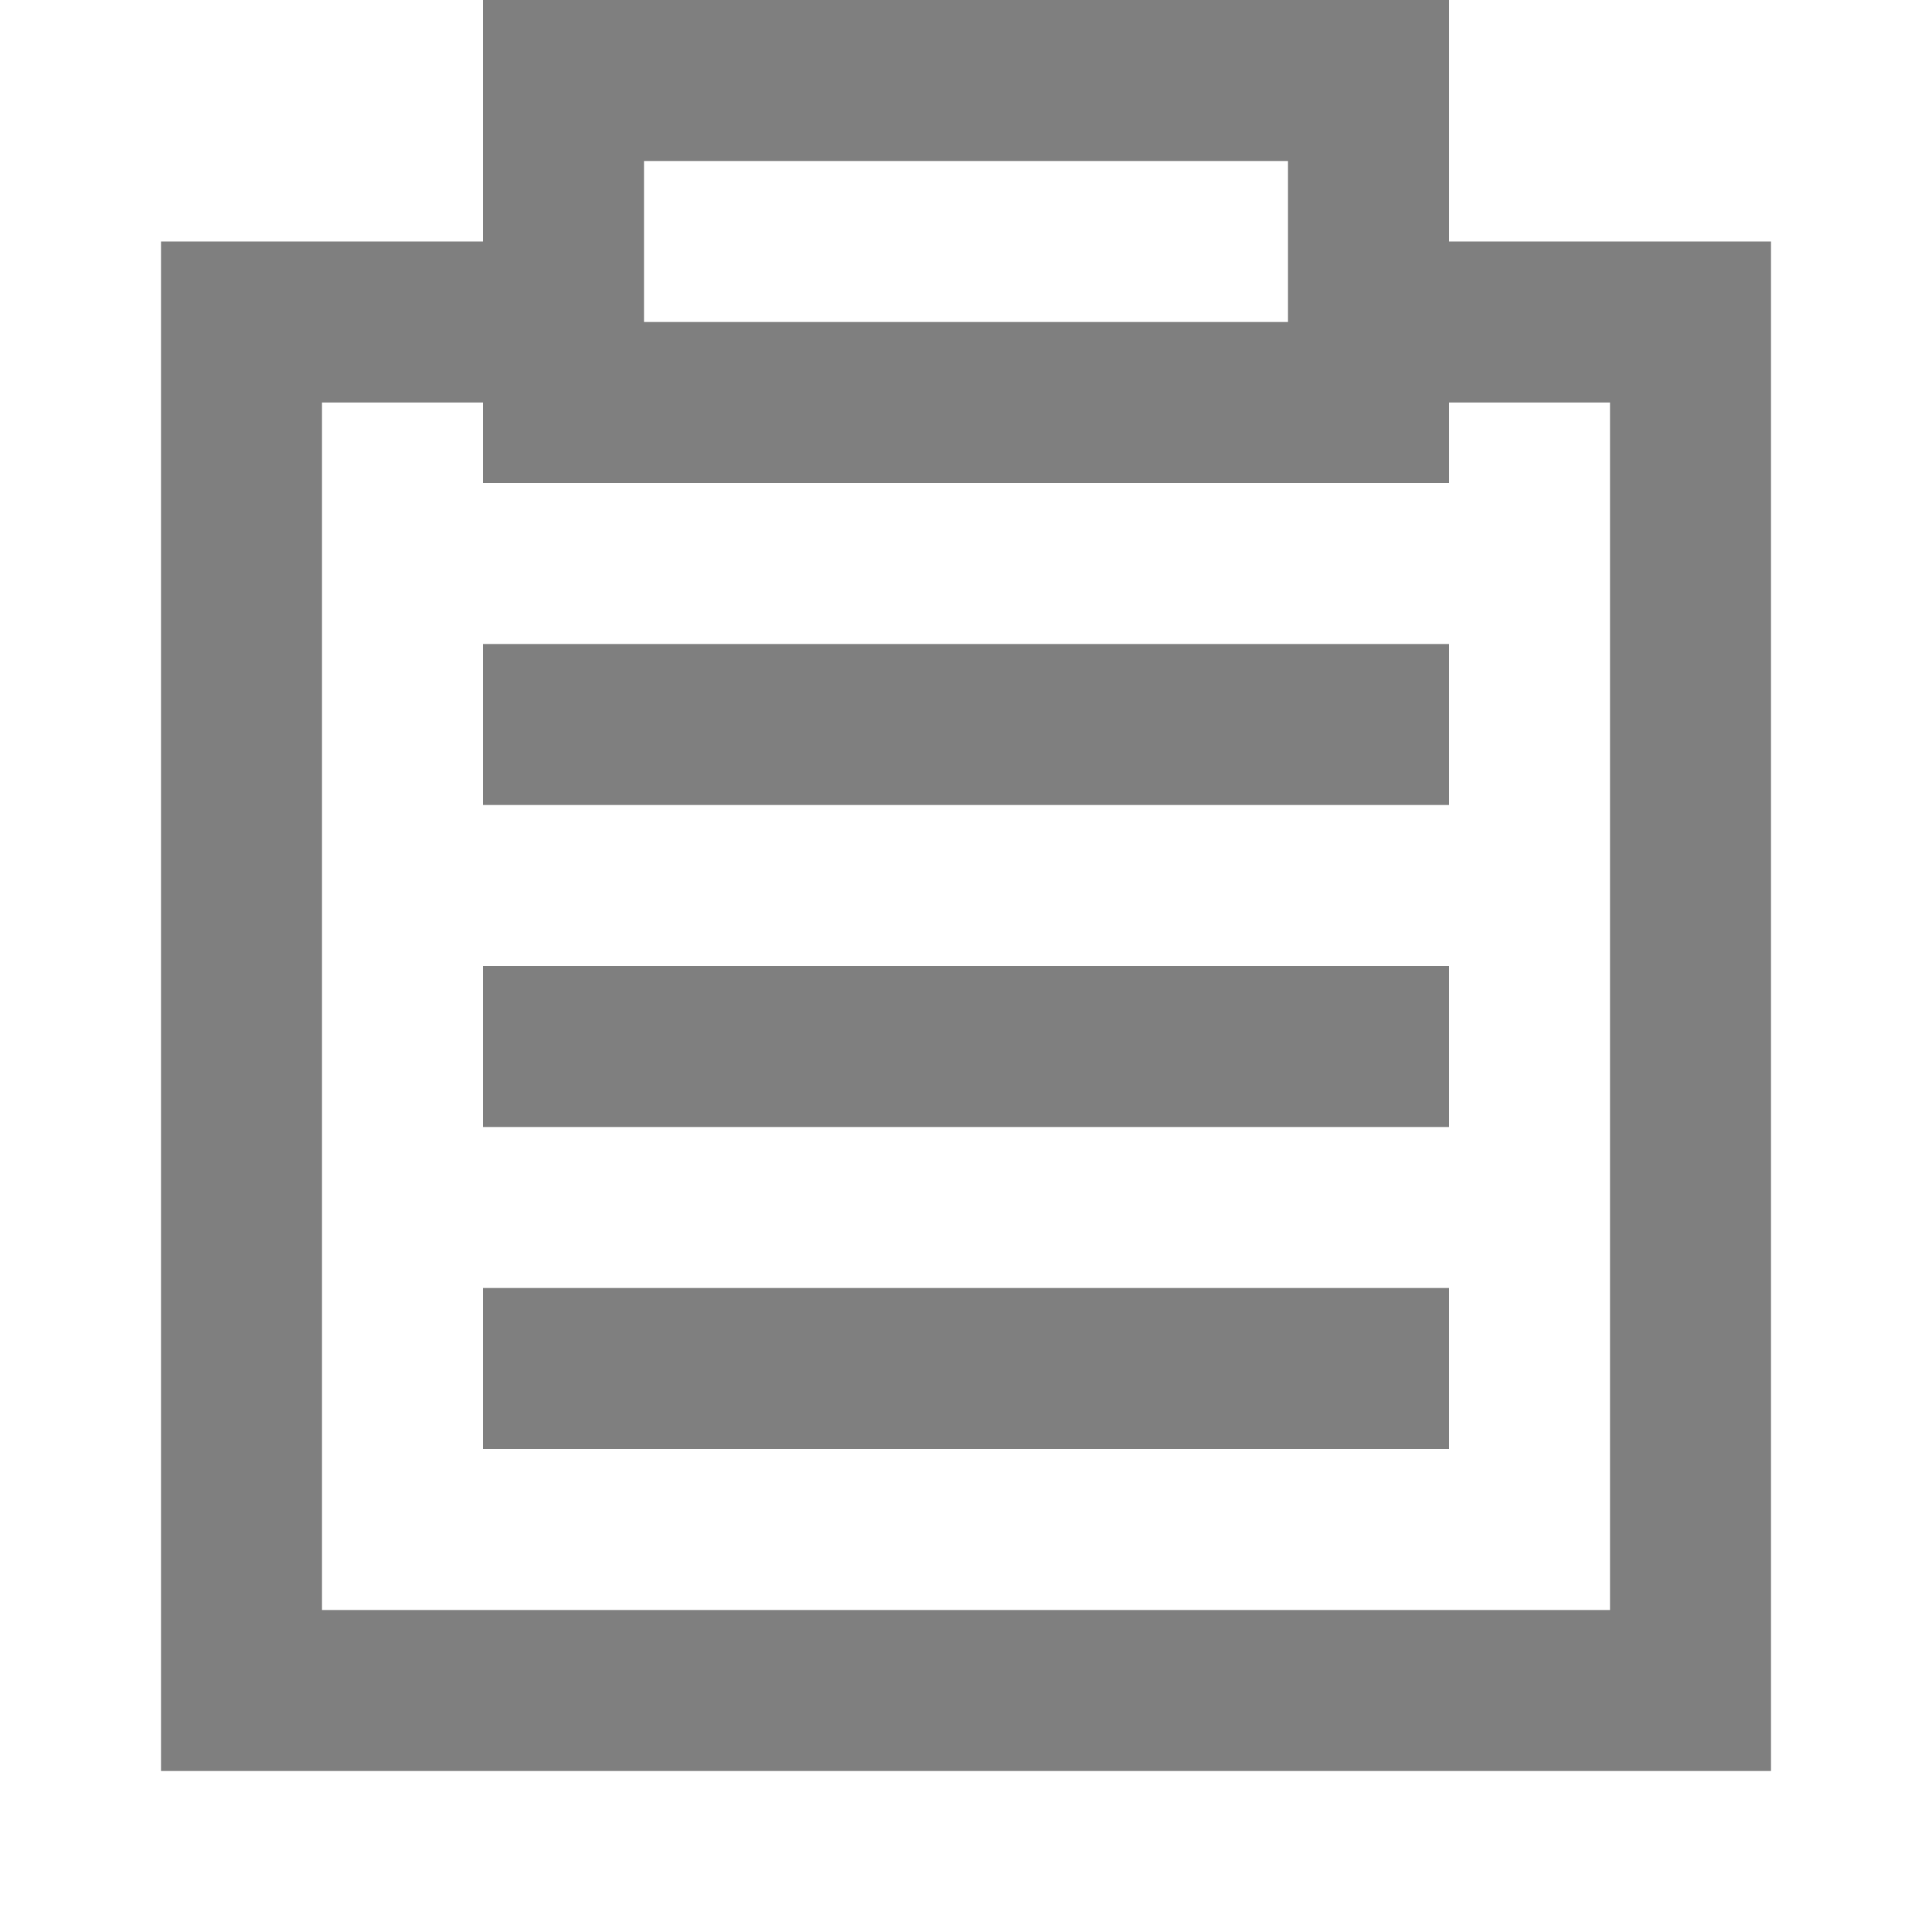 <svg xmlns="http://www.w3.org/2000/svg" xmlns:svg="http://www.w3.org/2000/svg" id="svg6528" width="12" height="12" version="1.1"><path id="path7086" d="M 3,2 1.5,2 1.5,10.5 10.5,10.5 10.5,2 9,2" style="fill:none;fill-rule:evenodd;stroke:#000;stroke-width:1px;stroke-linecap:butt;stroke-linejoin:miter;stroke-opacity:.502"/><rect style="opacity:1;fill:none;fill-opacity:1;stroke:#000;stroke-width:1;stroke-linecap:round;stroke-linejoin:miter;stroke-miterlimit:4;stroke-dasharray:none;stroke-dashoffset:63;stroke-opacity:.502" id="rect4137" width="5" height="2" x="3.5" y=".5"/><path style="fill:none;fill-rule:evenodd;stroke:#000;stroke-width:1px;stroke-linecap:butt;stroke-linejoin:miter;stroke-opacity:.502" id="path4139" d="m 3,4.5 6,0"/><path style="fill:none;fill-rule:evenodd;stroke:#000;stroke-width:1px;stroke-linecap:butt;stroke-linejoin:miter;stroke-opacity:.502" id="path4139-1" d="m 3,6.5 6,0"/><path style="fill:none;fill-rule:evenodd;stroke:#000;stroke-width:1px;stroke-linecap:butt;stroke-linejoin:miter;stroke-opacity:.502" id="path4139-0" d="m 3,8.5 6,0"/></svg>